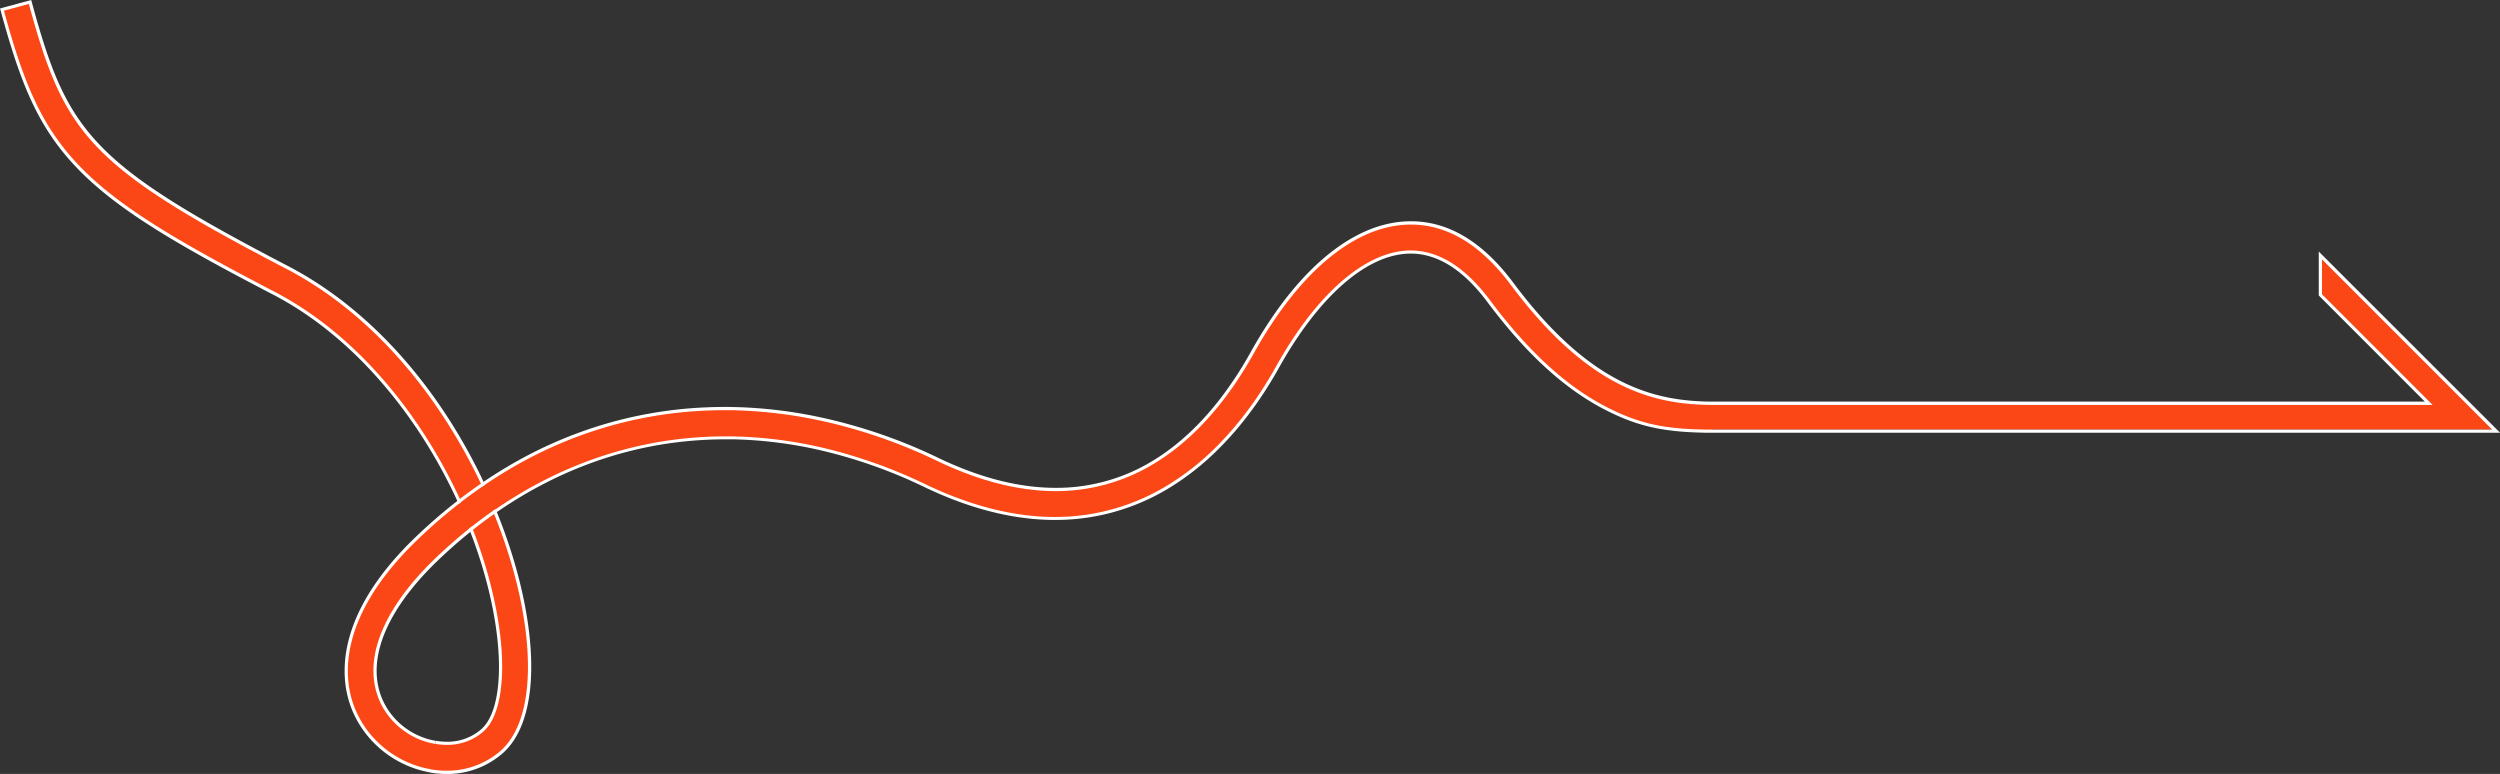 <svg id="图层_2" data-name="图层 2" xmlns="http://www.w3.org/2000/svg" viewBox="0 0 1650.22 510.86"><rect x="0" y="0" width="1650.22" height="510.86" fill="#333333" stroke="none"/><defs><style>.cls-1{fill:#fa4715;}.cls-2{fill:#fff;}</style></defs><path class="cls-1" d="M1999.39,464.71v23l73.07,73.07H1597.3v-1l-2.42,0c-3.52-.05-7.09-.2-10.69-.48-35.08-2.66-73.89-17.41-119.53-78.5-19.85-26.59-42.26-40.06-66.59-40.06-1.48,0-3,.05-4.49.15-35.23,2.34-70.88,32.79-100.42,85.72-3.31,5.93-7,12-11.06,18.1-13.53,20.17-31.42,40.27-54.36,54.09a122.43,122.43,0,0,1-64.19,17.91c-24.24,0-50.45-6.67-77.93-19.86a349.75,349.75,0,0,0-74.91-26.09,307.32,307.32,0,0,0-57.51-7.33c-1.44,0-2.88-.08-4.3-.1s-2.84,0-4.24,0c-3.71,0-7.42.08-11.11.23-7.57.29-15.11.89-22.51,1.8-44.94,5.46-87,21.52-125.6,47.89a369.78,369.78,0,0,0-18.39-34.35c-29.6-48.83-68-86.48-111-108.85-131-68.12-146.16-89.15-169.53-175.11l-18.5,5c12.85,47.26,24.14,76.28,49.5,103.07,26,27.51,65.68,50.76,129.69,84,55,28.6,97.2,82.09,122.63,137.58A353.06,353.06,0,0,0,741.55,649c-51.28,49.33-49.25,88.42-43.47,107.32,7.12,23.32,27.29,41.2,51.55,45.84l2.1.37a62.56,62.56,0,0,0,9.7.77,54.62,54.62,0,0,0,36.66-13.6c15.49-13.89,21.37-42.53,16.54-80.63-3.13-24.74-10.54-51.57-21.28-77.93,41.63-28.94,88-45.37,136.73-48.25q7.73-.45,15.54-.45l3.77,0c1.41,0,2.84,0,4.27.09a283.15,283.15,0,0,1,58.63,8,332.23,332.23,0,0,1,65,23.47c29.88,14.33,58.72,21.61,85.71,21.61a143,143,0,0,0,73.34-20.06,172.44,172.44,0,0,0,34.89-27.5q6.06-6.1,11.78-12.93a243.87,243.87,0,0,0,21.79-30.62q2.58-4.25,5.06-8.69c25.88-46.39,56.84-74.06,84.94-75.93,1-.07,2-.1,3-.1,18.1,0,35.41,10.89,51.44,32.35,25.48,34.11,50.87,57.34,77.6,71,18.63,9.52,33.88,13.6,57.28,14.66l1.07,0c2.7.11,5.51.18,8.45.21,1.17,0,2.38,0,3.59,0v-1.09h514.45ZM795.62,711.51c3.89,30.75,0,54.66-10.33,64a34.82,34.82,0,0,1-23.69,8.72,43.45,43.45,0,0,1-6.57-.51l-2.1-.36c-17.22-3.41-31.48-16.08-36.52-32.55-7.75-25.4,5.89-56.62,38.43-87.92q11.07-10.65,22.75-19.93C786.77,666.44,792.88,689.88,795.62,711.51Z" transform="translate(-466.67 -293.54)"/><path class="cls-1" d="M2095.92,559.73l-97.6-97.6v26l71.57,71.57H1585.26v18.4h529.07Zm-502.5,17.34c-2.44-.05-4.81-.1-7.1-.18v-16.1h486.14l-73.07-73.07v-23l112.36,112.36Z" transform="translate(-466.67 -293.54)"/><path class="cls-2" d="M1997.26,459.57v29l70,70.06H1595.65c-37.7-.45-79.6-10.91-130.14-78.56-20.07-26.88-42.74-40.48-67.45-40.48-1.51,0-3,.05-4.55.15-35.61,2.37-71.57,33-101.28,86.26-3.48,6.24-7.27,12.5-11.39,18.62-13.89,20.66-31.5,40-53.52,53.24a121.64,121.64,0,0,1-63.77,17.7c-22.8,0-48.53-5.87-77.47-19.75a347.53,347.53,0,0,0-76.25-26.46,305.31,305.31,0,0,0-56.75-7.08c-1.44,0-2.88-.08-4.33-.1s-2.73,0-4.1,0c-3.84,0-7.69.07-11.51.25q-11.21.44-22.24,1.78c-44.71,5.44-86.58,21.32-125,47.37l-1.78,1.22q-7,4.82-13.88,10.1l-1.72,1.33a353.25,353.25,0,0,0-27.68,24c-51.7,49.72-49.6,89.26-43.75,108.4,7.34,24,28.32,42.38,53.43,46.77l.37-2.13-2.1-.37c-23.39-4.88-42.77-22.3-49.67-44.89-5.7-18.67-7.68-57.31,43.19-106.25a349.91,349.91,0,0,1,27.13-23.59l1.71-1.34Q778,619.58,785,614.75c.59-.42,1.19-.82,1.78-1.22,38.26-26,79.91-41.8,124.38-47.21,7.47-.9,15.07-1.51,22.72-1.8,3.57-.14,7.18-.21,10.76-.21,1.45,0,2.91,0,4.36,0s2.86,0,4.3.11a305.46,305.46,0,0,1,58.15,7.48c1.19.26,2.39.53,3.58.82a349.94,349.94,0,0,1,70.12,25c27.62,13.25,54,20,78.39,20a123.84,123.84,0,0,0,64.65-18c20.49-12.27,39-30.74,55.19-55.05q5.55-8.32,10.71-17.57c29.34-52.61,64.7-82.85,99.54-85.17,1.48-.1,3-.15,4.42-.15,24,0,46.11,13.33,65.75,39.62,45.93,61.49,85,76.3,120.38,78.94l1.06.08c3.4.22,6.75.35,10.08.4h477.13l-73.07-73.08v-23l112.36,112.36H1593.42c-2.45,0-4.81-.1-7.1-.18l-1.07,0-1.06-.05c-23.21-1-38.33-5.1-56.8-14.53-26.58-13.58-51.85-36.71-77.24-70.69-16.24-21.75-33.83-32.77-52.29-32.77-1,0-2,0-3.09.11-28.46,1.88-59.74,29.75-85.79,76.47q-2.64,4.71-5.39,9.22a242.65,242.65,0,0,1-21.92,30.61q-5.31,6.28-10.93,12a172.45,172.45,0,0,1-35,27.58,145.08,145.08,0,0,1-15.43,7.92,141.7,141.7,0,0,1-57.32,12c-26.83,0-55.51-7.23-85.25-21.5a334.08,334.08,0,0,0-65.07-23.5,284.06,284.06,0,0,0-59-8.1c-1.43,0-2.85-.08-4.27-.1l-3.84,0q-7.41,0-14.75.42c-48.8,2.72-95.29,19-137,47.72L792,630.79q-7.1,5-14,10.39l-1.74,1.38q-11.39,9.11-22.22,19.52c-32.85,31.59-46.58,63.2-38.7,89,5,16.51,19.16,29.3,36.3,33.07l2.1.37.36-2c-17.29-3-31.71-15.59-36.73-32-7.64-25,5.91-55.81,38.14-86.83q10.53-10.12,21.55-19l1.74-1.38q6.9-5.49,14-10.46l1.79-1.24C836,603,881.58,587,929.18,584.05q8.18-.51,16.43-.52c1.23,0,2.46,0,3.69,0,1.42,0,2.85,0,4.28.08a282.66,282.66,0,0,1,58.23,8,330,330,0,0,1,65.06,23.43c30.16,14.47,59,21.71,86.17,21.71h0a143.27,143.27,0,0,0,58.17-12.13,147.08,147.08,0,0,0,15.78-8.11,173.77,173.77,0,0,0,34.83-27.43c4.34-4.34,8.55-9,12.61-13.87a247.19,247.19,0,0,0,21.65-30.62q2.43-4,4.75-8.18c25.69-46.06,56.34-73.54,84.08-75.38,1-.07,2-.1,2.94-.1,17.75,0,34.75,10.72,50.59,31.92,25.58,34.24,51.09,57.57,78,71.3,18.37,9.39,33.74,13.68,57.77,14.77,2.85.13,5.84.22,9,.27h523.75Z" transform="translate(-466.67 -293.54)"/><path class="cls-2" d="M815.69,709c-3.12-24.59-10.43-51.23-21.05-77.42-.27-.67-.54-1.34-.82-2L792,630.79c.28.67.55,1.33.81,2,10.45,25.88,17.65,52.17,20.72,76.45,4.78,37.74-1,66-16.19,79.7a53.56,53.56,0,0,1-36,13.33,60.63,60.63,0,0,1-8.47-.6l-2.09-.36-.38,2.13a63.87,63.87,0,0,0,10.94,1,55.54,55.54,0,0,0,37.37-13.87C814.56,776.4,820.55,747.43,815.69,709Zm-31.11,65.7a33.83,33.83,0,0,1-23,8.45,42.4,42.4,0,0,1-7.43-.67h0l-.36,2,2.1.36a44.17,44.17,0,0,0,5.69.37,35.85,35.85,0,0,0,24.41-9c10.62-9.53,14.6-33.78,10.67-64.89-2.72-21.48-8.75-44.75-17.81-68.12-.26-.69-.53-1.38-.8-2.07l-1.74,1.38c.27.69.54,1.38.8,2.07,8.86,23,14.76,45.88,17.44,67C798.41,742.05,794.67,765.62,784.58,774.67ZM769.41,626.21l1.71-1.34c-.3-.66-.6-1.31-.91-2C744.63,567.64,702.5,514.53,647.66,486c-63.9-33.22-103.45-56.41-129.4-83.82-25-26.44-36.27-55.11-49-101.58l16.45-4.46c23.32,85.49,38.87,106.69,169.78,174.75,42.87,22.28,81.12,59.79,110.62,108.46a366.08,366.08,0,0,1,18,33.43c.32.65.62,1.3.92,2,.59-.42,1.19-.82,1.78-1.22-.3-.65-.61-1.3-.92-1.95A370.14,370.14,0,0,0,768,578.26c-29.7-49-68.24-86.78-111.45-109.24-131.18-68.2-145.84-89-169.28-175.48l-20.56,5.58c13,48,24.34,77.39,50.05,104.54,26.15,27.63,65.85,50.93,130,84.26,54.56,28.36,96.45,81.29,121.81,136.31C768.81,624.89,769.11,625.55,769.41,626.21Z" transform="translate(-466.67 -293.54)"/></svg>
